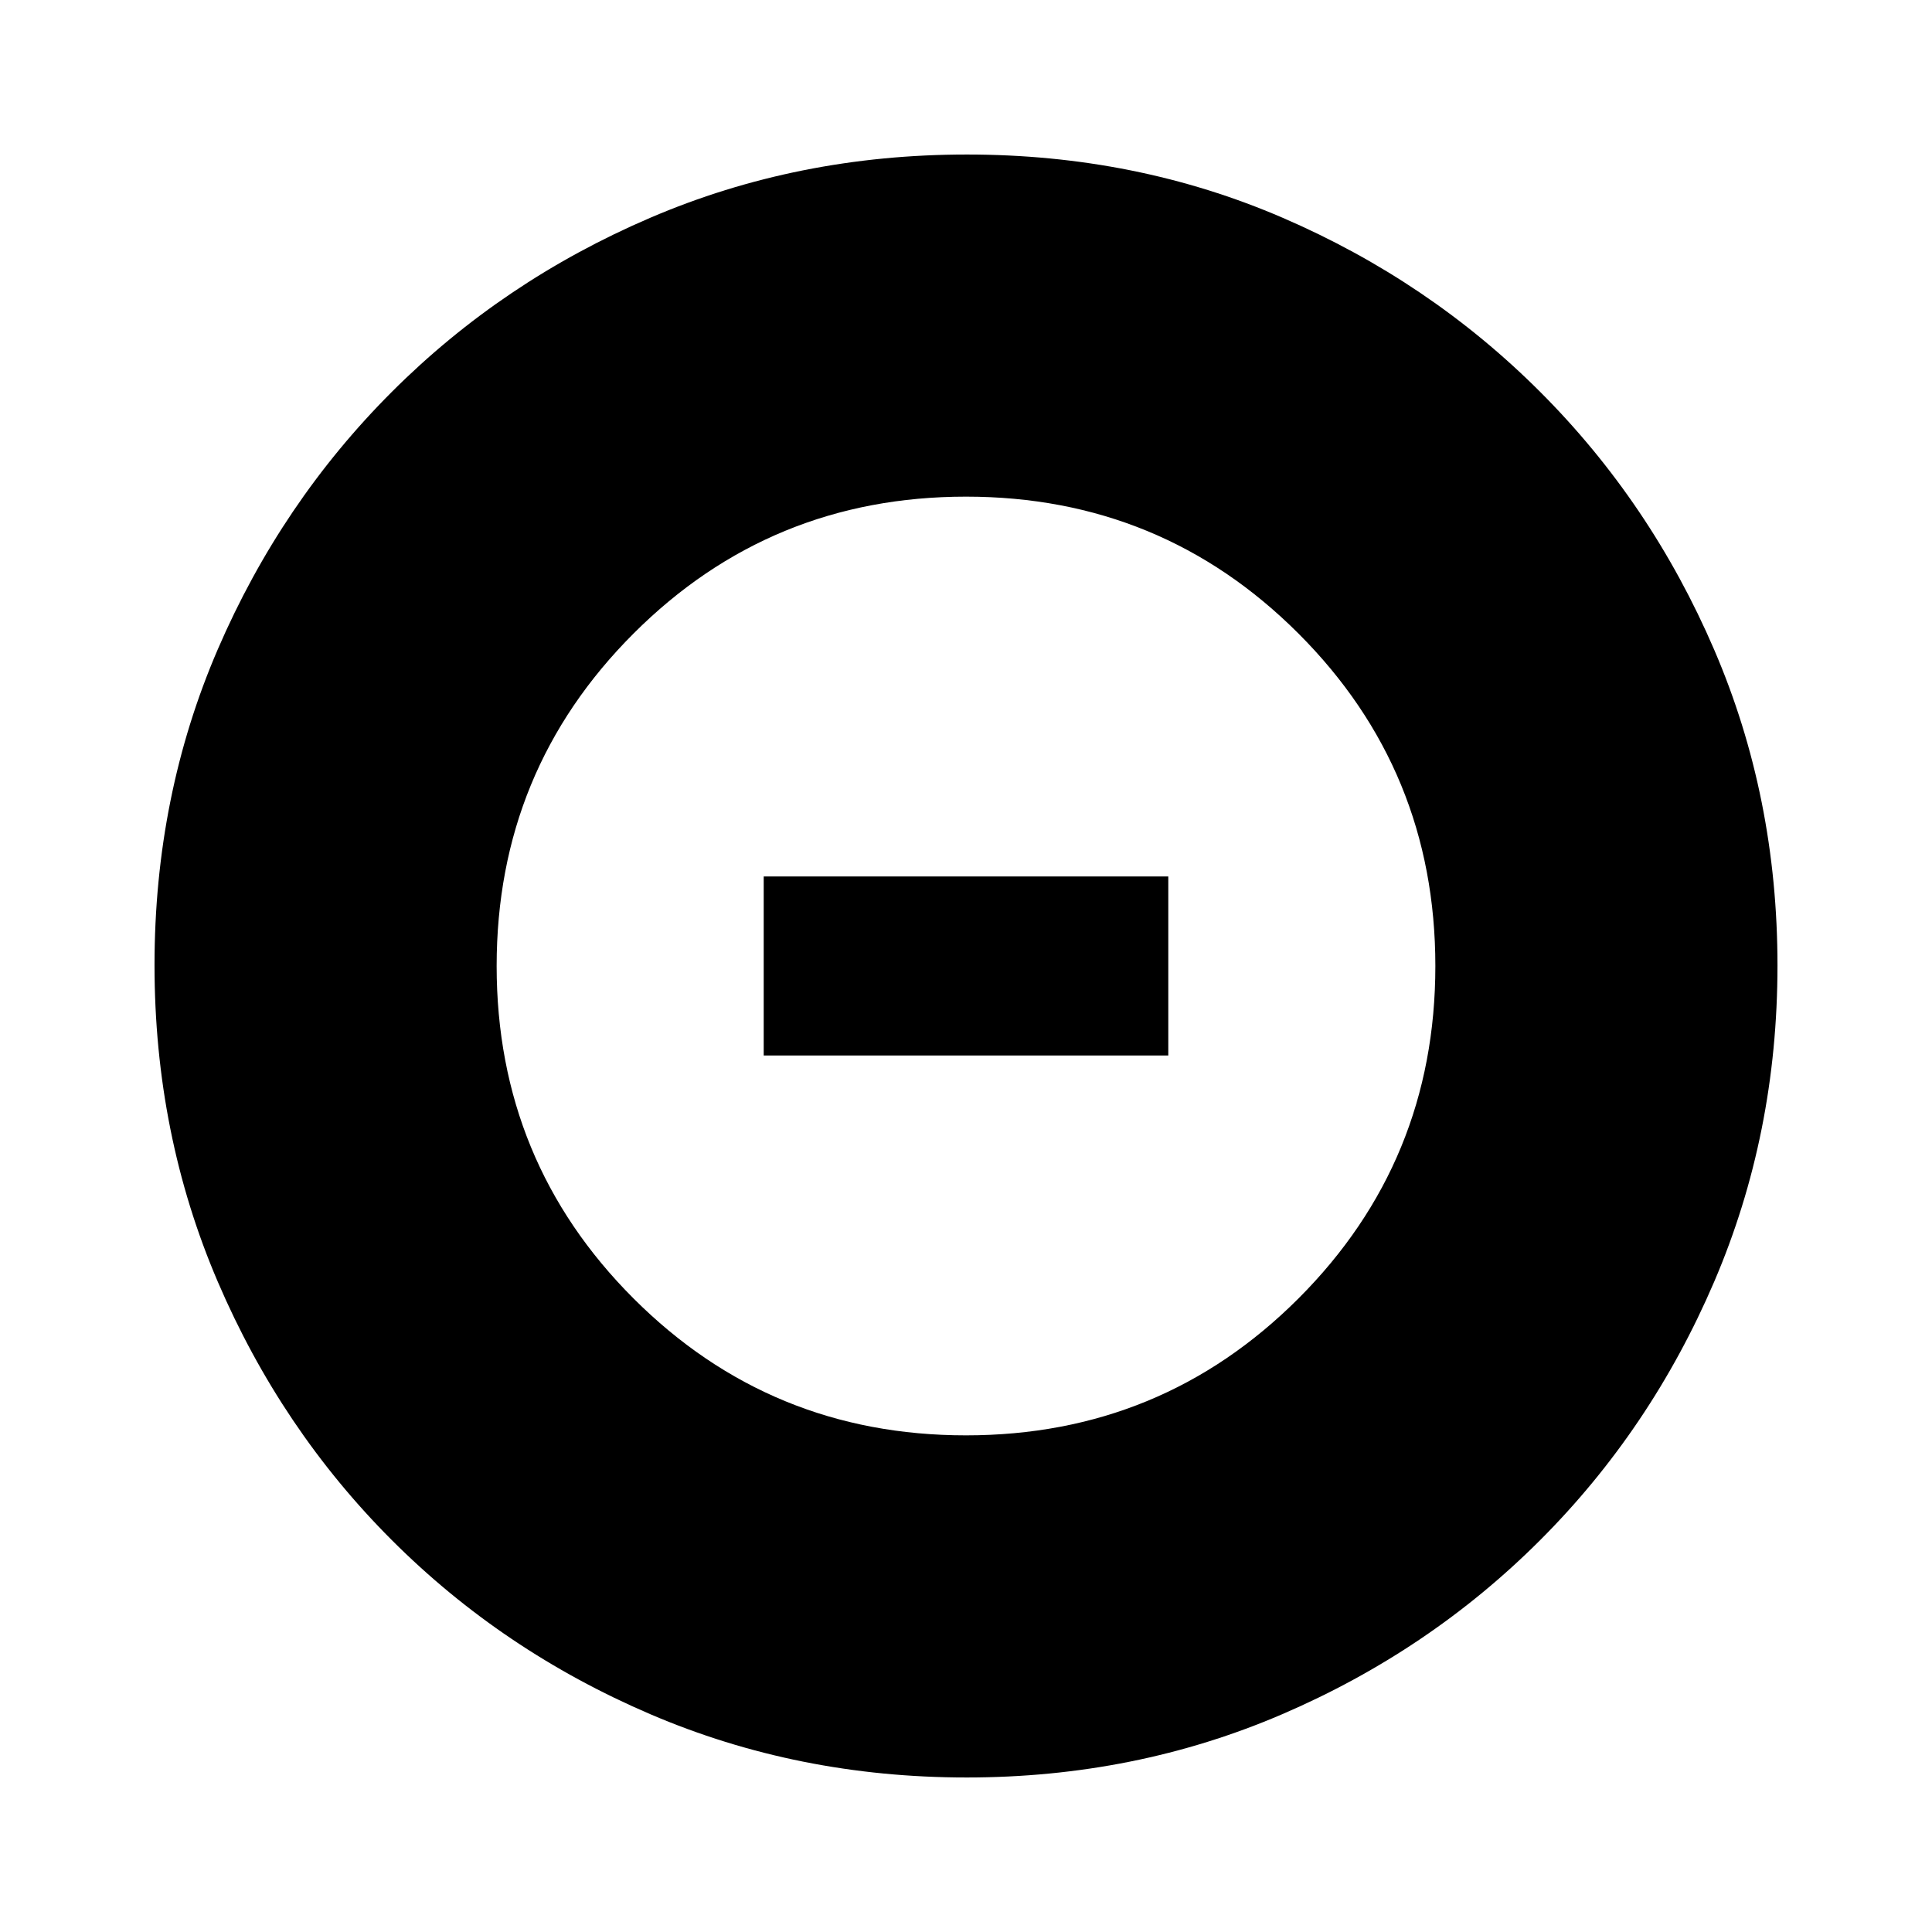 <svg xmlns="http://www.w3.org/2000/svg" height="20" viewBox="0 -960 960 960" width="20"><path d="M480-246.78q97.17 0 165.2-68.02 68.02-68.03 68.02-165.2 0-97.17-68.02-165.2-68.03-68.02-165.2-68.02-97.17 0-165.2 68.02-68.02 68.03-68.02 165.2 0 97.17 68.02 165.2 68.03 68.02 165.2 68.02ZM379.48-435.52v-88.96h201.04v88.96H379.48Zm100.8 358.74q-83.8 0-157.19-31.46-73.38-31.46-128.38-86.47-55.01-55-86.47-128.34T76.78-480.46q0-84.06 31.46-156.95 31.46-72.88 86.47-127.88 55-55.01 128.34-86.47t157.41-31.46q84.06 0 156.95 31.46 72.88 31.46 127.88 86.47 55.01 55 86.47 128.11 31.46 73.11 31.46 156.9 0 83.8-31.46 157.19-31.46 73.38-86.47 128.38-55 55.01-128.11 86.47-73.11 31.46-156.9 31.46Z"/></svg>